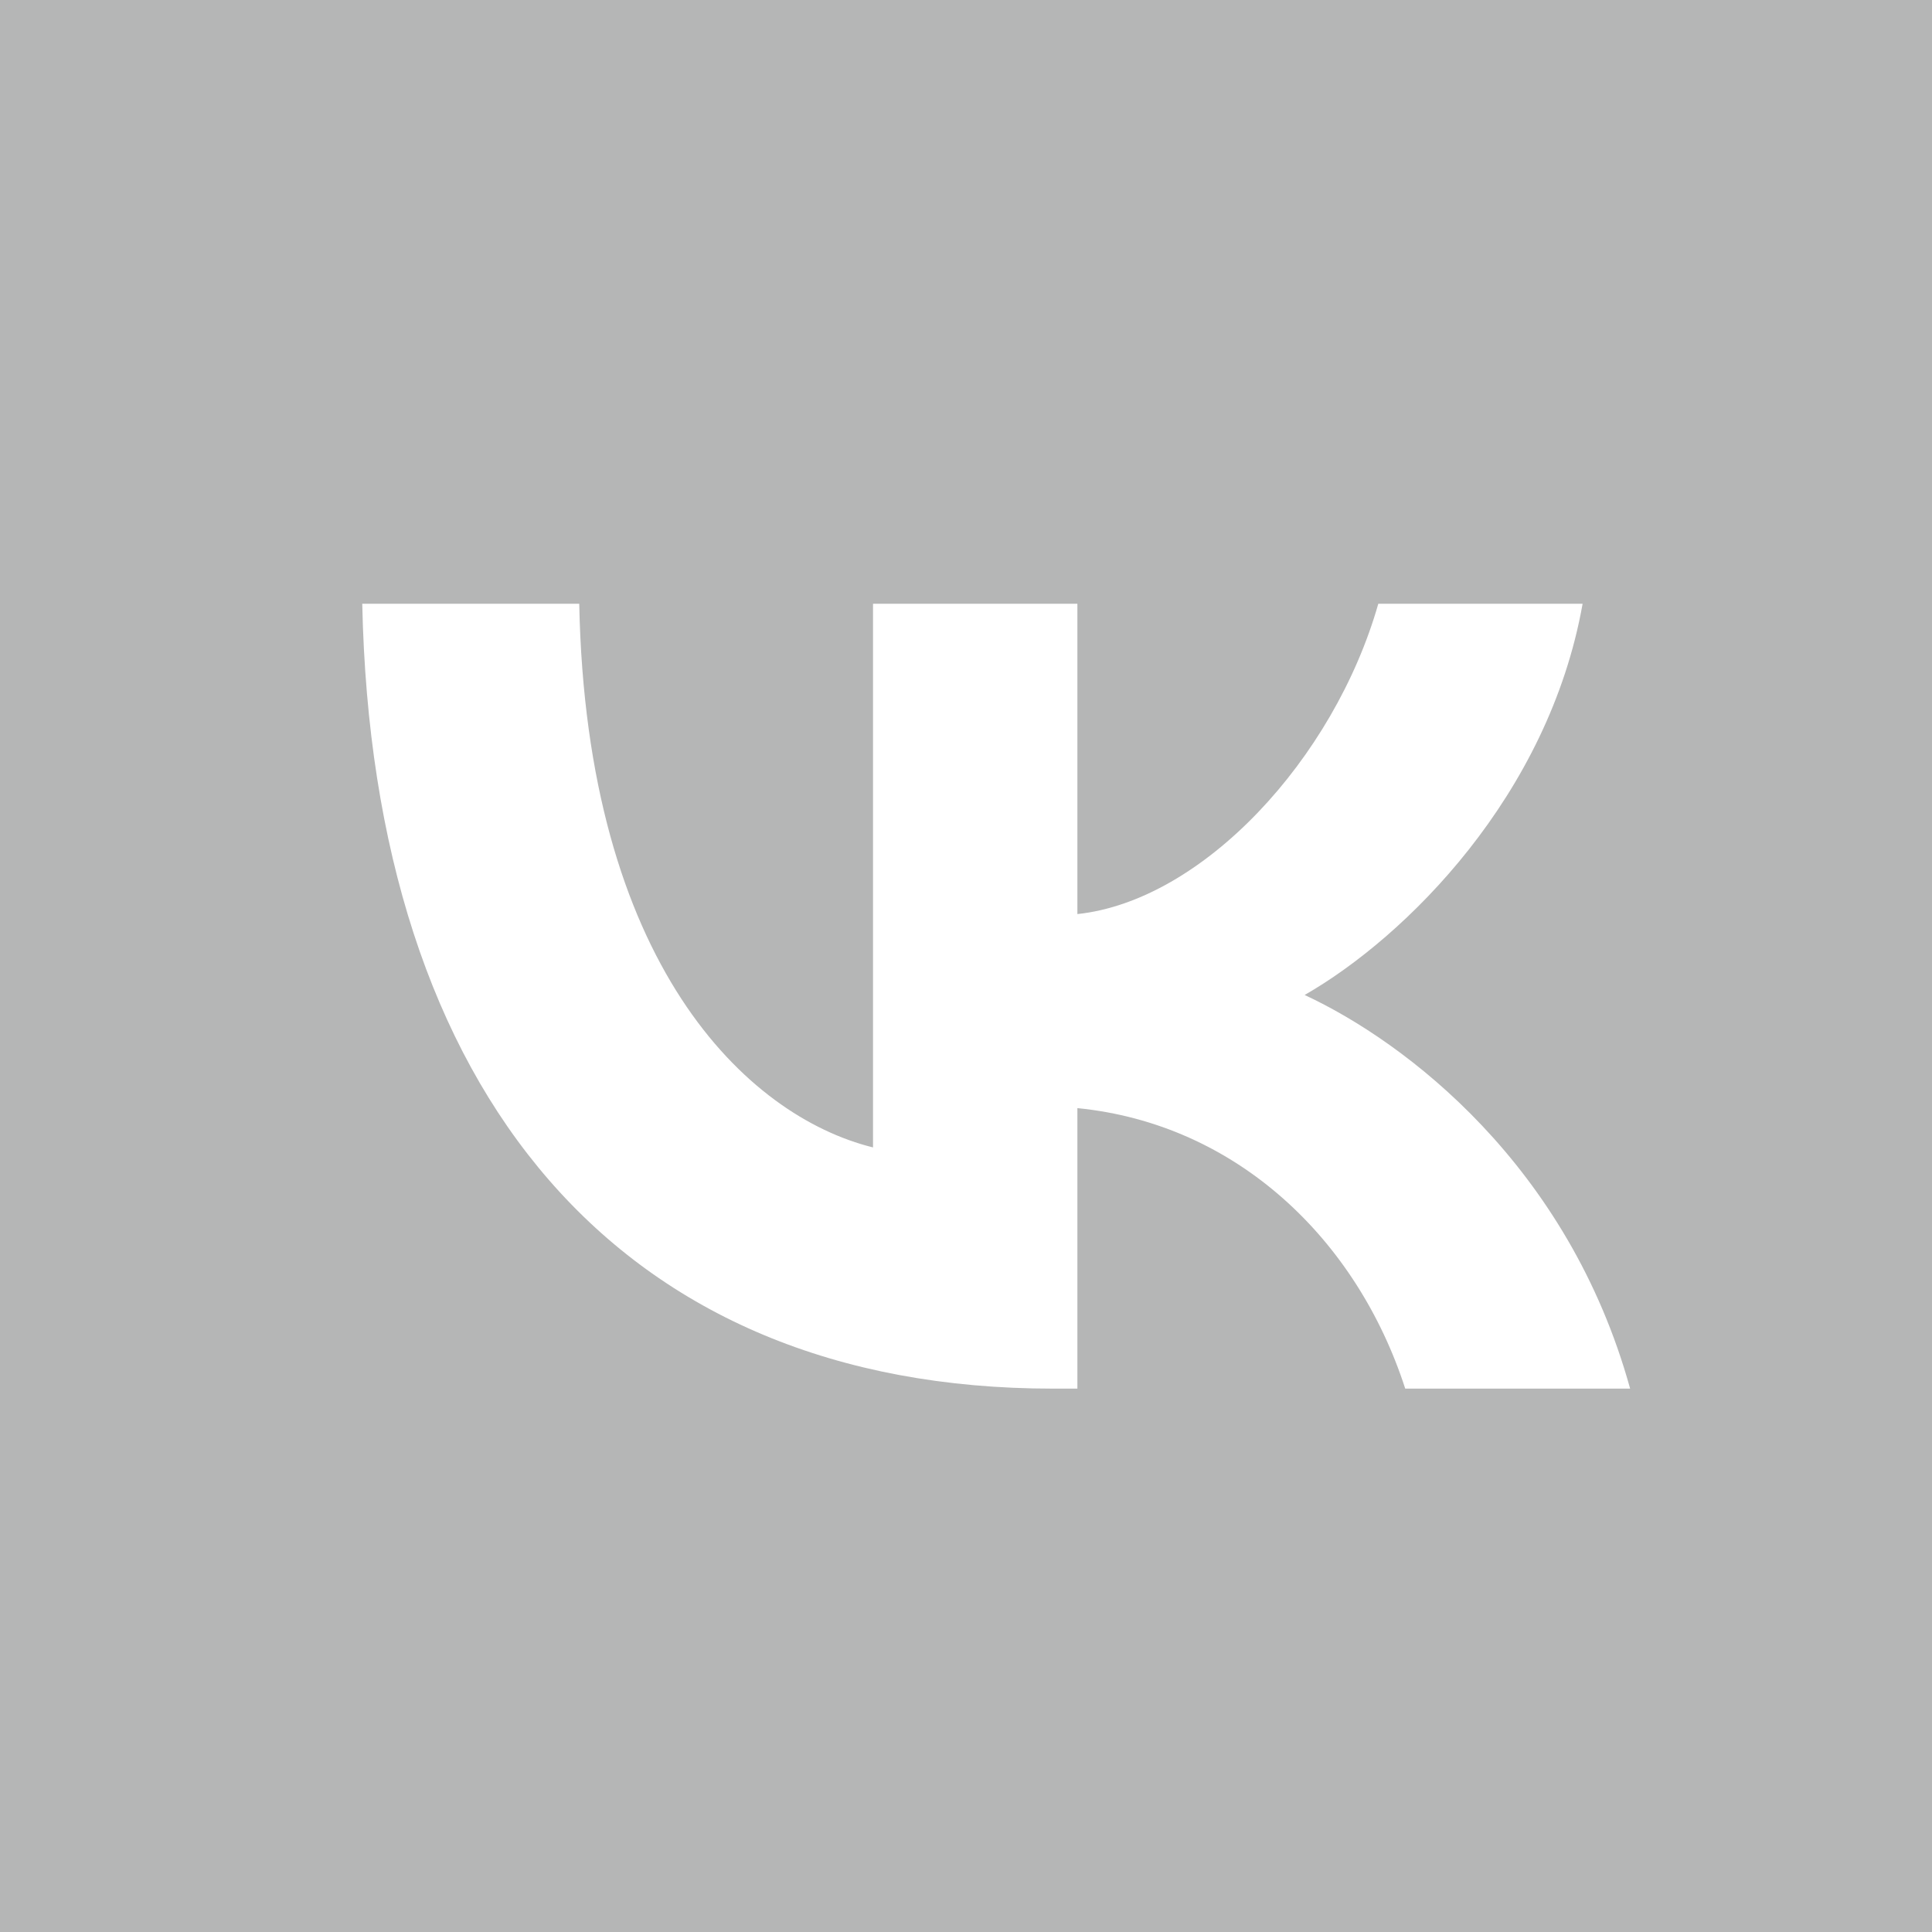 <svg width="32" height="32" viewBox="0 0 32 32" fill="none" xmlns="http://www.w3.org/2000/svg">
<path fill-rule="evenodd" clip-rule="evenodd" d="M32 0H0V32H32V0ZM6 10C6.171 18.12 10.263 23 17.438 23H17.845V18.354C20.481 18.615 22.475 20.527 23.275 23H27C25.977 19.304 23.288 17.261 21.609 16.48C23.288 15.518 25.649 13.175 26.213 10H22.829C22.094 12.577 19.917 14.919 17.845 15.14V10H14.46V19.005C12.362 18.485 9.712 15.96 9.594 10H6Z" fill="#B5B6B6"/>
</svg>
